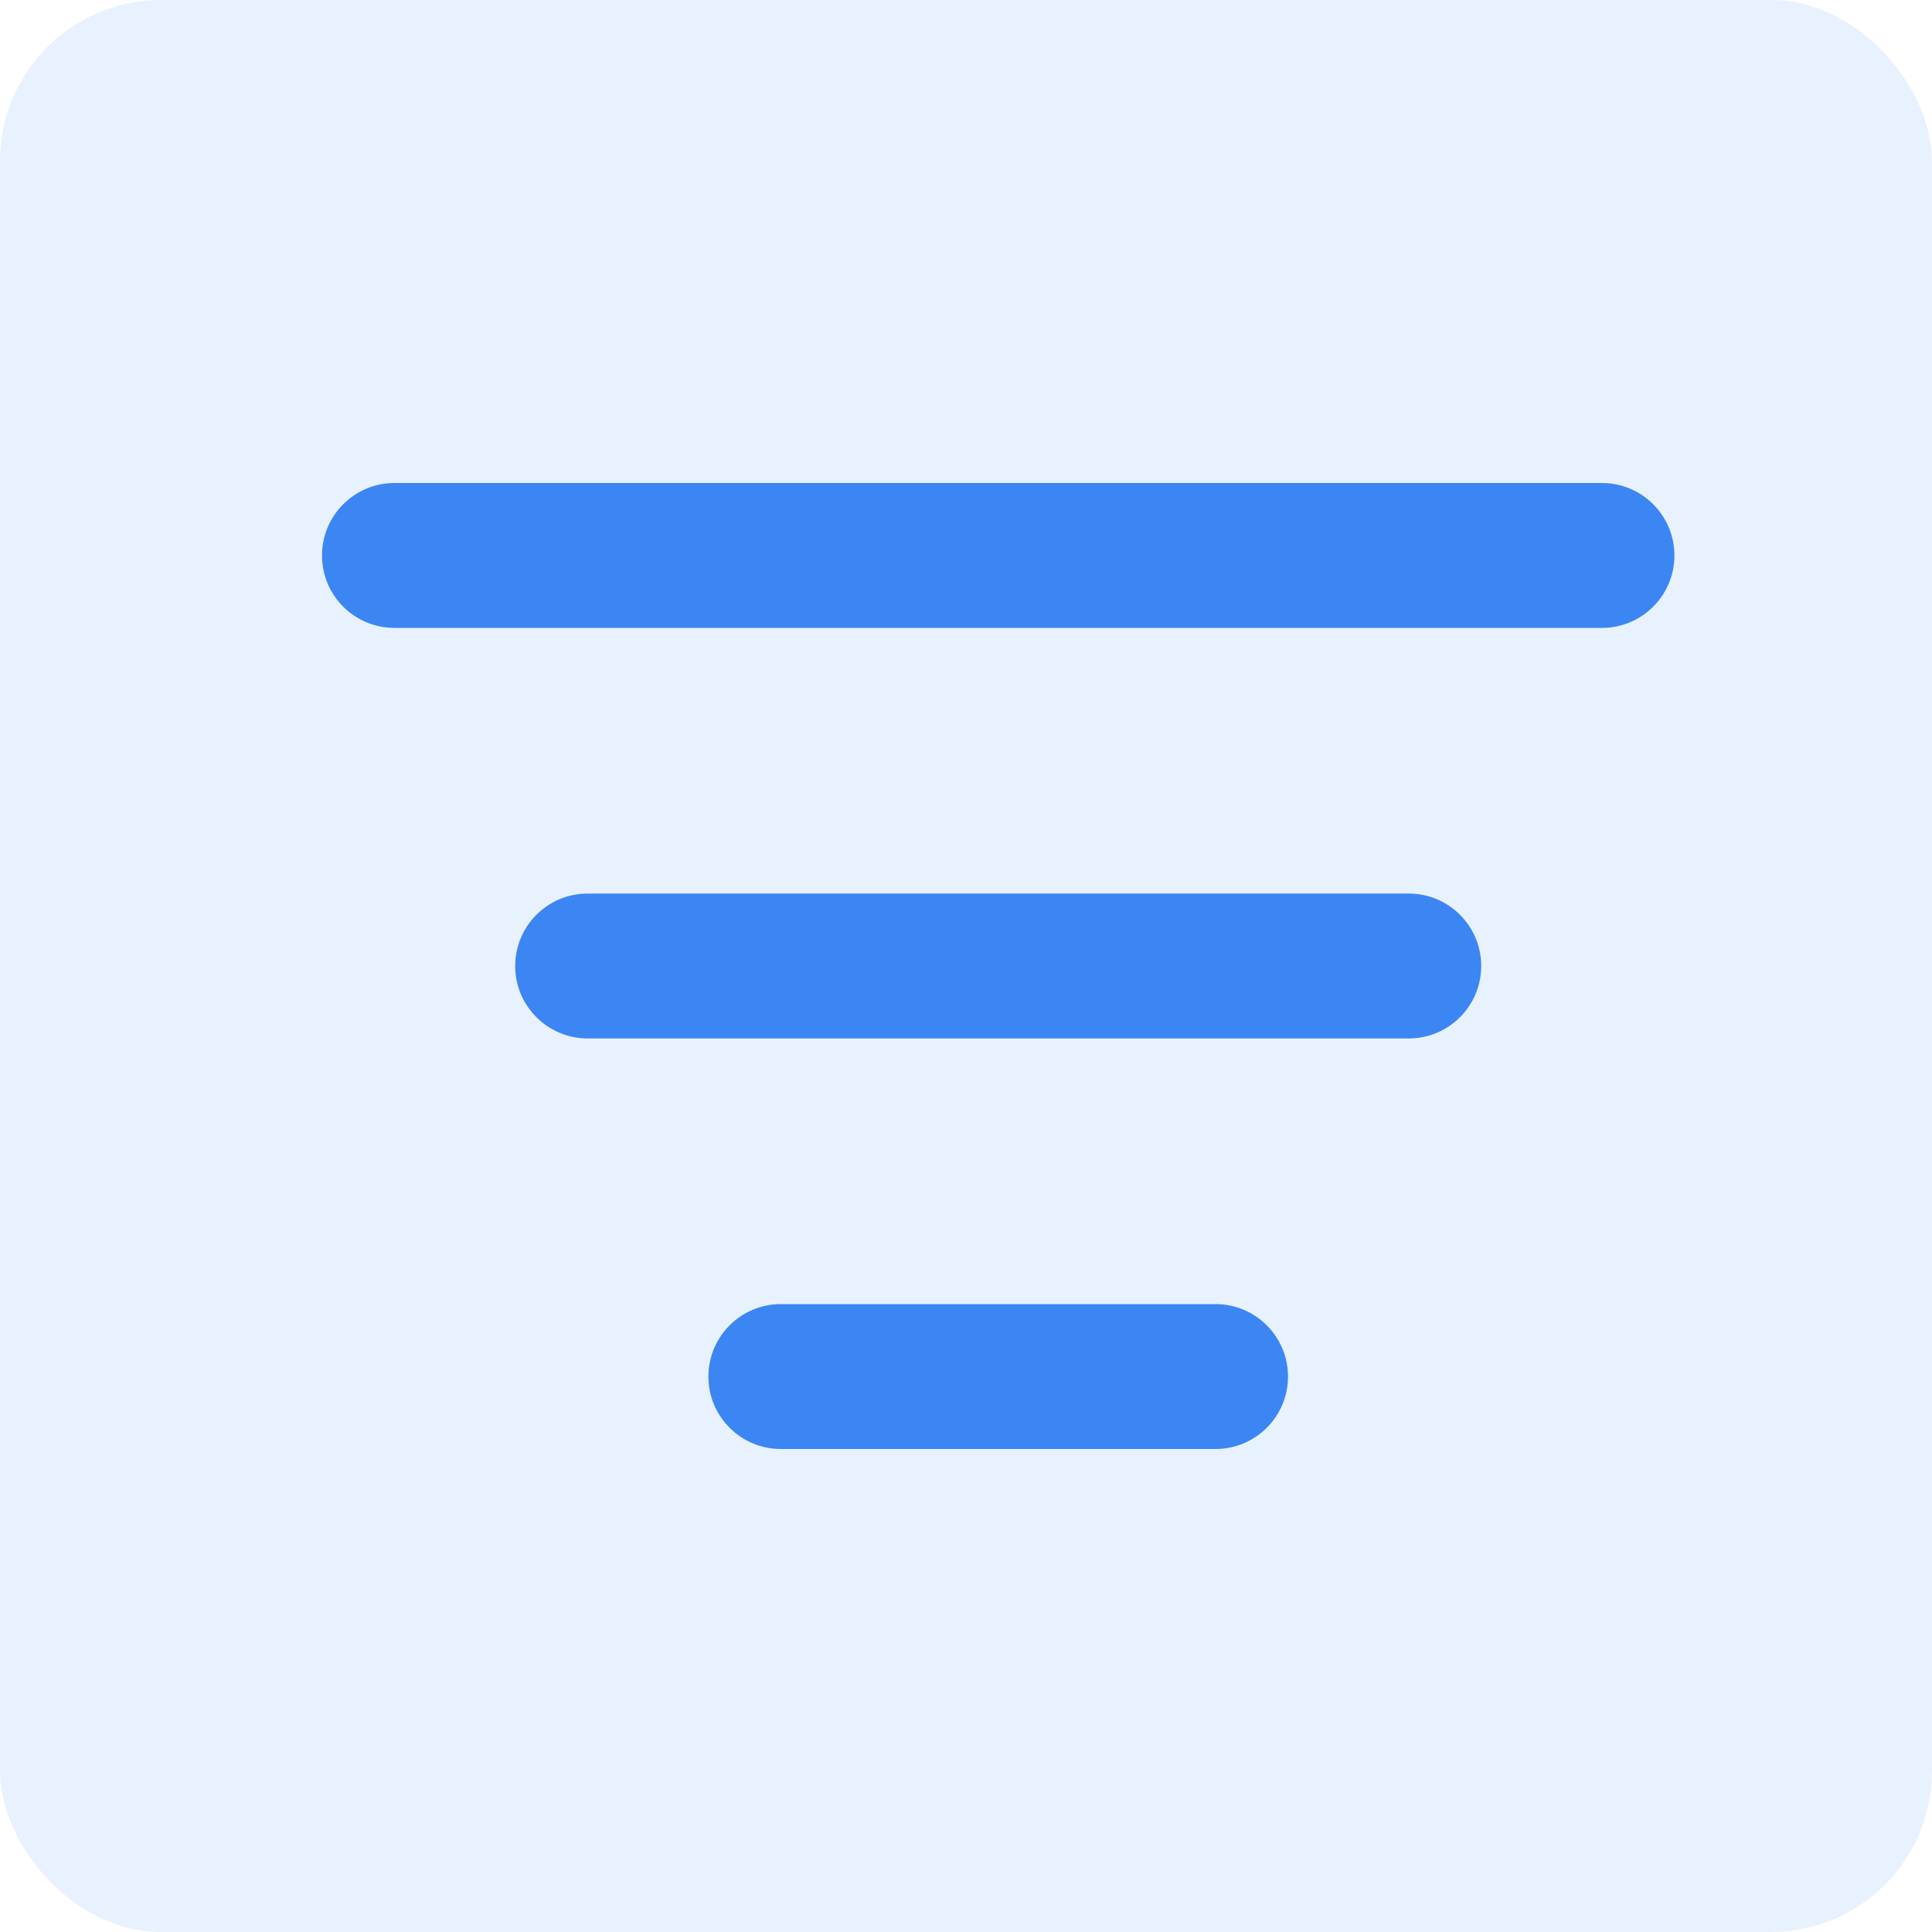 <svg width="24" height="24" viewBox="0 0 24 24" fill="none" xmlns="http://www.w3.org/2000/svg">
<rect width="24" height="24" rx="2" fill="#3C86F4" fill-opacity="0.12"/>
<path d="M15.1 16.2C15.597 16.2 16 16.603 16 17.1C16 17.597 15.597 18 15.1 18H9.7C9.203 18 8.8 17.597 8.8 17.1C8.8 16.603 9.203 16.2 9.7 16.2H15.1ZM17.5 11.1C17.997 11.1 18.4 11.503 18.4 12C18.4 12.497 17.997 12.9 17.5 12.9H7.3C6.803 12.9 6.4 12.497 6.4 12C6.4 11.503 6.803 11.1 7.3 11.1H17.5ZM19.9 6C20.397 6 20.8 6.403 20.8 6.9C20.8 7.397 20.397 7.8 19.9 7.8H4.9C4.403 7.8 4 7.397 4 6.9C4 6.403 4.403 6 4.9 6H19.9Z" fill="#3C86F4"/>
</svg>
